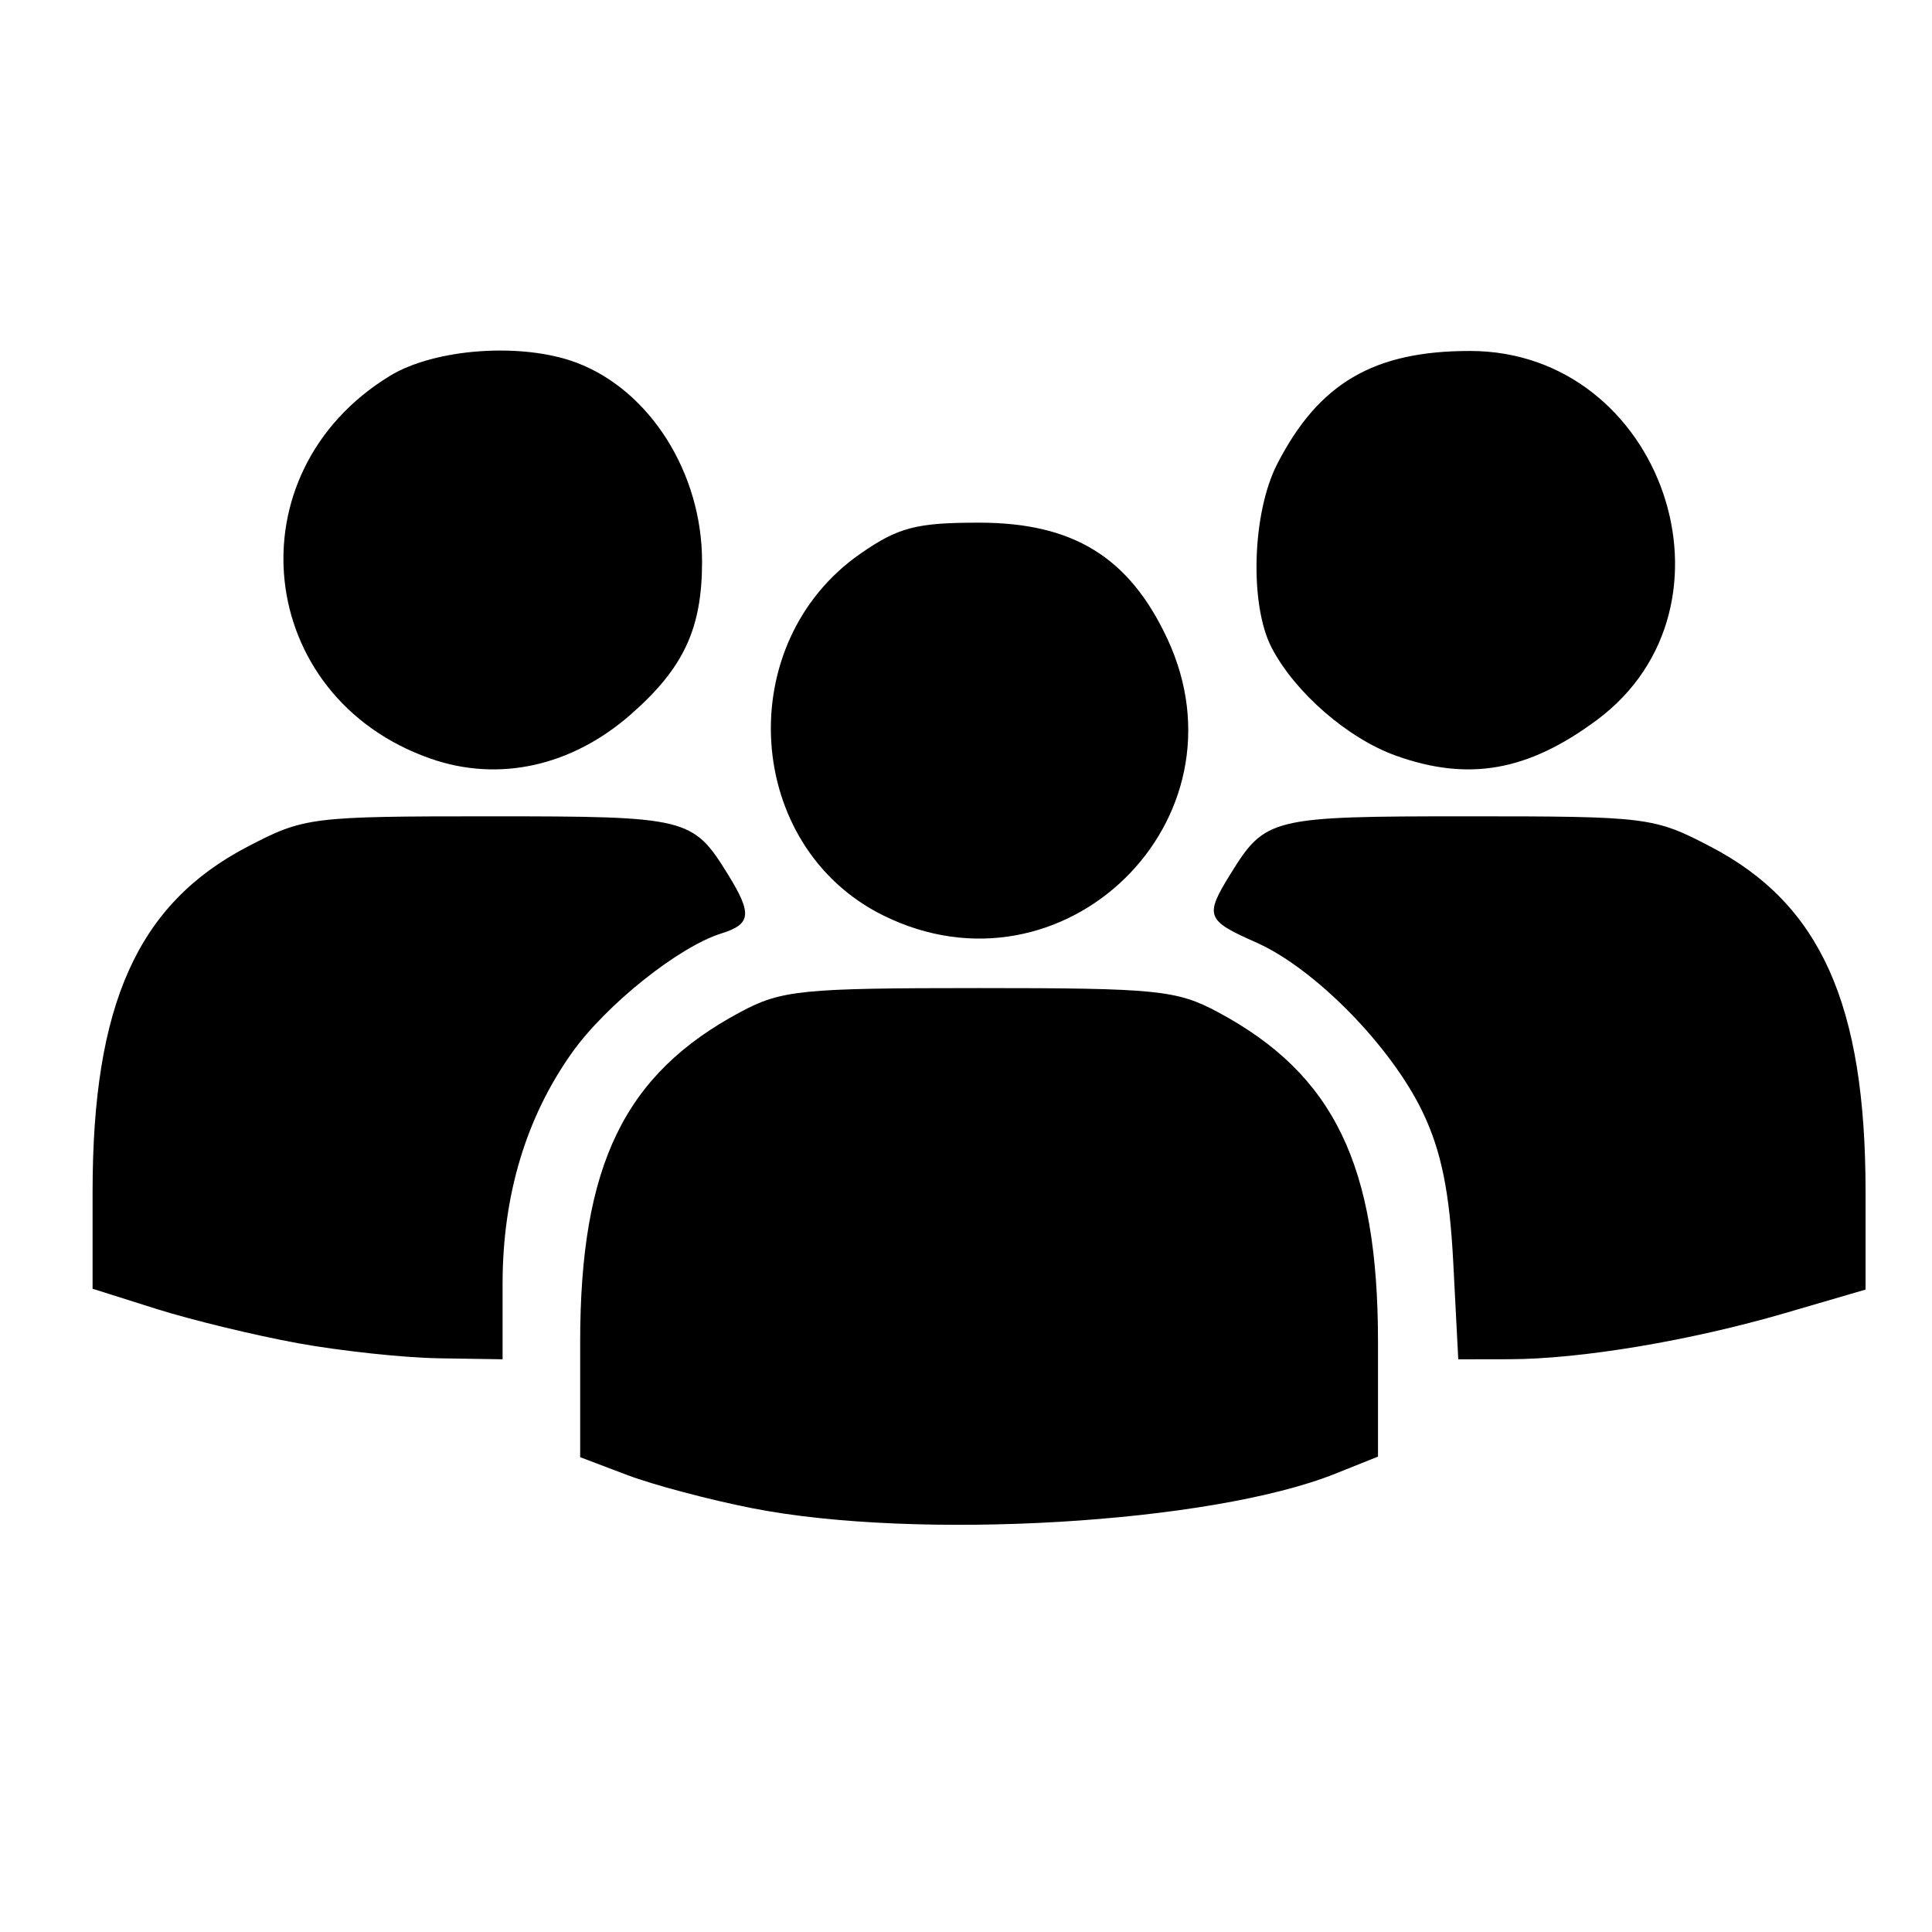 <?xml version="1.0" encoding="UTF-8" standalone="no"?>
<!-- Created with Inkscape (http://www.inkscape.org/) -->

<svg
   width="512"
   height="512"
   viewBox="0 0 135.467 135.467"
   version="1.1"
   id="svg5"
   inkscape:export-filename="/home/rudson/Documents/Projects/Flutter/bares/flutter_app/assets/images/cliente.png"
   inkscape:export-xdpi="124.21509"
   inkscape:export-ydpi="124.21509"
   sodipodi:docname="users.svg"
   inkscape:version="1.1.2 (0a00cf5339, 2022-02-04)"
   xmlns:inkscape="http://www.inkscape.org/namespaces/inkscape"
   xmlns:sodipodi="http://sodipodi.sourceforge.net/DTD/sodipodi-0.dtd"
   xmlns="http://www.w3.org/2000/svg"
   xmlns:svg="http://www.w3.org/2000/svg">
  <sodipodi:namedview
     id="namedview7"
     pagecolor="#ffffff"
     bordercolor="#666666"
     borderopacity="1.0"
     inkscape:pageshadow="2"
     inkscape:pageopacity="0.0"
     inkscape:pagecheckerboard="0"
     inkscape:document-units="mm"
     showgrid="false"
     units="px"
     inkscape:zoom="0.70710678"
     inkscape:cx="-87.681241"
     inkscape:cy="200.81833"
     inkscape:window-width="1920"
     inkscape:window-height="1043"
     inkscape:window-x="0"
     inkscape:window-y="0"
     inkscape:window-maximized="1"
     inkscape:current-layer="layer1" />
  <defs
     id="defs2" />
  <g
     inkscape:groupmode="layer"
     id="layer2"
     inkscape:label="Layer 2"
     style="display:none">
    <g
       id="g5643"
       transform="translate(1.058)">
      <path
         style="fill:#000000;stroke:none;stroke-width:0.265px;stroke-linecap:butt;stroke-linejoin:miter;stroke-opacity:1"
         d="M 67.125,71.937 73.722,86.251 67.125,100.694 60.379,86.251 Z"
         id="path1614"
         sodipodi:nodetypes="ccccc" />
      <g
         id="g5252">
        <path
           style="fill:#000000;stroke:none;stroke-width:0.265;stroke-linecap:butt;stroke-linejoin:miter;stroke-miterlimit:4;stroke-dasharray:none;stroke-opacity:1"
           d="m 66.896,15.656 c -15.852,0.081 -25.897,14.08 -25.897,27.164 0,13.084 11.958,25.047 25.897,25.066 C 80.834,67.905 92.971,56.195 92.966,42.82 92.96,29.446 82.748,15.576 66.896,15.656 Z"
           id="path1085"
           sodipodi:nodetypes="zzzzz" />
        <path
           id="path1616"
           style="fill:#000000;stroke:none;stroke-width:1px;stroke-linecap:butt;stroke-linejoin:miter;stroke-opacity:1"
           d="m 183.361,245.076 c -54.951,0 -84.441,25.746 -84.441,72.369 V 454.873 H 407.406 V 317.445 c 0,-47.772 -30.513,-72.604 -83.613,-72.369 l -70.094,152.354 z m 156.537,96.85 h 12.41 v 9.701 h 20.406 c 2.681,0 5.162,3.168 5.162,5.852 v 21.395 c 0,3.489 -2.354,5.266 -6.025,5.266 h -50.857 c -3.215,0 -6.652,-0.404 -6.652,-5.266 v -21.395 c 0,-3.806 2.205,-5.592 5.551,-5.852 h 20.006 z"
           transform="scale(0.265)" />
      </g>
      <path
         style="fill:#000000;stroke:none;stroke-width:0.265px;stroke-linecap:butt;stroke-linejoin:miter;stroke-opacity:1"
         d="m 90.795,91.373 h 1.461 v 5.145 h -1.461 z"
         id="path4346"
         sodipodi:nodetypes="ccccc" />
    </g>
  </g>
  <g
     inkscape:groupmode="layer"
     id="layer3"
     inkscape:label="Layer 3"
     style="display:none"
     sodipodi:insensitive="true">
    <g
       id="g7363"
       style="display:inline">
      <path
         style="display:inline;fill:#000000;stroke:none;stroke-width:1;stroke-linecap:butt;stroke-linejoin:miter;stroke-miterlimit:4;stroke-dasharray:none;stroke-opacity:1"
         d="m 330.93,271.979 -0.334,0.32 -81.848,0.422 c -45.017,0.233 -82.462,0.285 -83.209,0.115 -0.368,-0.084 -0.693,-0.186 -0.998,-0.309 -9.677,16.463 -14.932,35.329 -14.932,53.719 0,49.451 45.196,94.665 97.877,94.736 52.681,0.071 98.551,-44.186 98.531,-94.736 -0.007,-18.763 -5.333,-37.781 -15.088,-54.268 z"
         id="path7140"
         transform="scale(0.265)" />
      <path
         id="path5735"
         style="display:inline;fill:#000000;stroke:none;stroke-width:0.265px;stroke-linecap:butt;stroke-linejoin:miter;stroke-opacity:1"
         d="m 47.099,108.342 c -14.539,0 -22.342,10.048 -22.342,19.148 h 81.62 c 0,-8.705 -8.073,-19.21 -22.123,-19.148 -5.111,4.954 -11.89,6.932 -18.546,6.959 -6.656,0.027 -13.689,-2.163 -18.61,-6.959 z"
         sodipodi:nodetypes="cccczc" />
      <path
         id="path6048"
         style="display:inline;opacity:1;fill:#000000;stroke:none;stroke-width:0.254"
         d="m 64.892,18.882 c -1.814,0.021 -3.639,0.254 -5.415,0.713 -3.39,0.876 -6.074,2.31 -8.423,4.502 -1.556,1.451 -3.35,4.364 -3.702,6.01 -0.158,0.74 -0.389,1.841 -0.513,2.446 -0.255,1.243 -0.915,1.749 -1.74,1.337 -0.412,-0.206 -0.498,-0.556 -0.467,-1.905 0.033,-1.431 0.551,-3.568 1.169,-4.821 0.165,-0.334 0.028,-0.362 -1.146,-0.237 -3.815,0.407 -7.97,2.114 -11.02,4.528 -2.383,1.886 -3.906,3.81 -4.971,6.278 -0.693,1.607 -0.774,2.122 -0.774,4.934 0,2.811 0.081,3.327 0.774,4.934 1.652,3.828 4.95,6.946 9.587,9.065 3.123,1.427 3.777,1.872 4.194,2.855 l 0.32,0.751 h 22.904 22.905 l 7.68e-4,-0.504 c 0.002,-0.985 1.073,-1.895 3.651,-3.103 4.633,-2.171 7.906,-5.282 9.537,-9.064 0.693,-1.607 0.775,-2.122 0.775,-4.934 0,-2.811 -0.082,-3.327 -0.775,-4.934 -1.065,-2.468 -2.587,-4.392 -4.97,-6.278 -3.045,-2.411 -7.205,-4.122 -11.004,-4.527 -1.291,-0.138 -1.314,-0.129 -1.097,0.398 1.197,2.915 1.628,5.983 0.906,6.449 -1.111,0.717 -2.203,-0.248 -2.21,-1.953 -0.01,-2.264 -1.774,-5.653 -4.037,-7.753 -3.663,-3.4 -9.014,-5.249 -14.457,-5.186 z m -22.173,43.184 v 4.667 c 0,4.693 0.107,5.234 1.08,5.456 0.198,0.045 10.105,0.031 22.015,-0.03 L 87.47,72.045 88.021,71.516 c 0.501,-0.482 0.552,-0.933 0.552,-4.99 v -4.461 H 65.646 Z" />
    </g>
  </g>
  <g
     inkscape:groupmode="layer"
     id="layer4"
     inkscape:label="Layer 4"
     style="display:none"
     sodipodi:insensitive="true">
    <g
       id="g10866">
      <path
         style="fill:none;stroke:#000000;stroke-width:8;stroke-linecap:butt;stroke-linejoin:miter;stroke-miterlimit:4;stroke-dasharray:none;stroke-opacity:1"
         d="M 79.907,47.738 V 39.769 H 68.72 c -2.473,0 -3.913,-1.139 -3.877,-3.297 l 0.19,-11.351 c 0.025,-1.489 0.073,-3.178 3.686,-3.178 h 28.809 c 2.325,0 3.054,1.379 3.054,3.178 v 11.351 c 0,2.689 -1.653,3.297 -3.054,3.297 H 85.613 v 7.969 z"
         id="path8671"
         sodipodi:nodetypes="ccssssssssccc" />
      <path
         style="display:inline;opacity:1;fill:#ffffff;stroke:#000000;stroke-width:8;stroke-linecap:butt;stroke-linejoin:miter;stroke-miterlimit:4;stroke-dasharray:none;stroke-opacity:1"
         d="M 29.791,90.377 35.845,57.775 c 0.545,-2.935 3.757,-6.371 7.981,-6.39 l 48.534,-0.208 c 3.86,-0.017 8.444,2.896 9.053,6.171 l 6.012,32.359 z"
         id="path8236"
         sodipodi:nodetypes="csssscc" />
      <path
         style="fill:none;stroke:#000000;stroke-width:8;stroke-linecap:butt;stroke-linejoin:miter;stroke-miterlimit:4;stroke-dasharray:none;stroke-opacity:1"
         d="m 45.698,65.8 c 0,-1.663 0.692,-3.05 2.806,-3.05 h 11.814 c 1.257,0 2.785,0.296 2.785,3.05 v 11.228 c 0,1.64 -0.877,2.983 -2.785,2.983 H 48.505 c -1.501,0 -2.806,-0.981 -2.806,-2.983 z"
         id="path9679"
         sodipodi:nodetypes="sssssssss" />
      <path
         style="fill:none;stroke:#000000;stroke-width:0.265px;stroke-linecap:butt;stroke-linejoin:miter;stroke-opacity:1"
         d="m 76.239,61.597 h 13.427 c 4.831,0 4.908,7.154 0,7.154 H 76.239 c -5.268,0 -5.578,-7.154 0,-7.154 z"
         id="path9681"
         sodipodi:nodetypes="sssss" />
      <path
         style="fill:#000000;stroke:none;stroke-width:0.265px;stroke-linecap:butt;stroke-linejoin:miter;stroke-opacity:1"
         d="m 76.239,61.597 h 13.427 c 4.831,0 4.908,7.154 0,7.154 H 76.239 c -5.268,0 -5.578,-7.154 0,-7.154 z"
         id="path10348"
         sodipodi:nodetypes="sssss" />
      <path
         style="fill:#000000;stroke:none;stroke-width:0.265px;stroke-linecap:butt;stroke-linejoin:miter;stroke-opacity:1"
         d="m 76.239,75.819 h 13.427 c 4.831,0 4.908,7.154 0,7.154 H 76.239 c -5.268,0 -5.578,-7.154 0,-7.154 z"
         id="path10468"
         sodipodi:nodetypes="sssss" />
      <path
         style="fill:none;stroke:#000000;stroke-width:8;stroke-linecap:butt;stroke-linejoin:miter;stroke-miterlimit:4;stroke-dasharray:none;stroke-opacity:1"
         d="m 22.566,98.256 c 0,-3.409 1.845,-6.123 6.92,-6.126 l 78.638,-0.06 c 4.537,-0.003 6.511,2.631 6.511,6.186 v 13.512 c 0,5.042 -3.853,6.45 -6.511,6.45 H 29.486 c -5.307,0 -6.92,-3.772 -6.92,-6.45 z"
         id="path7574"
         sodipodi:nodetypes="sssssssss" />
    </g>
  </g>
  <g
     inkscape:groupmode="layer"
     id="layer5"
     inkscape:label="Layer 5"
     style="display:none"
     sodipodi:insensitive="true">
    <g
       id="g15254">
      <path
         style="fill:#000000;stroke:none;stroke-width:0.265px;stroke-linecap:butt;stroke-linejoin:miter;stroke-opacity:1"
         d="m 11.365,32.065 c 0,-10.881 8.938,-19.2 18.907,-19.2 9.969,0 18.899,8.96 18.963,19.215 0.064,10.256 -9.45,18.748 -18.963,18.748 -9.513,0 -18.907,-7.883 -18.907,-18.764 z"
         id="path10932"
         sodipodi:nodetypes="zzzzz" />
      <path
         style="fill:#000000;stroke:none;stroke-width:0.265px;stroke-linecap:butt;stroke-linejoin:miter;stroke-opacity:1"
         d="M 6.634,56.492 C 9.922,55.512 13.457,55.556 16.963,55.484 L 30.31,108.076 43.73,55.589 c 5.049,0.001 13.624,0.395 14.729,2.005 L 74.937,81.581 86.71,65.463 h 28.701 c -0.387,2.8 -5.704,5.065 -14.036,7.256 -2.723,0.716 -5.002,1.884 -6.159,3.481 L 80.496,96.516 c -2.78,3.837 -8.323,5.122 -12.135,0.432 L 58.792,85.175 V 126.586 H 6.798 Z"
         id="path10934"
         sodipodi:nodetypes="ccccscccsssscccc" />
      <path
         style="fill:#000000;stroke:none;stroke-width:0.265px;stroke-linecap:butt;stroke-linejoin:miter;stroke-opacity:1"
         d="m 73.063,53.134 c 0,-1.199 0.363,-2.231 2.243,-2.231 h 2.534 c 2.41,-8.933 9.27,-18.824 23.37,-18.824 14.1,0 20.806,9.317 23.425,18.824 h 3.101 c 1.096,0 1.83,0.949 1.83,2.231 v 4.991 c 0,1.253 -0.871,1.931 -1.83,1.931 H 75.307 c -1.249,0 -2.243,-0.519 -2.243,-1.931 z"
         id="path10936"
         sodipodi:nodetypes="ssczcsssssss" />
      <path
         style="fill:#000000;stroke:none;stroke-width:0.265;stroke-linecap:butt;stroke-linejoin:miter;stroke-miterlimit:4;stroke-dasharray:none;stroke-opacity:1"
         d="m 96.502,27.116 c 0,-2.725 2.239,-4.809 4.736,-4.809 2.497,0 4.734,2.244 4.75,4.813 0.016,2.569 -2.367,4.696 -4.75,4.696 -2.383,0 -4.736,-1.974 -4.736,-4.7 z"
         id="path13431"
         sodipodi:nodetypes="zzzzz" />
    </g>
  </g>
  <g
     inkscape:groupmode="layer"
     id="layer6"
     inkscape:label="Layer 6"
     style="display:none">
    <g
       inkscape:label="Rendered Gears"
       transform="matrix(2.288,0,0,2.288,103.597,96.532)"
       id="g15950"
       style="display:inline;opacity:1" />
    <g
       id="g16571"
       transform="translate(1.058)" />
    <g
       id="g18810">
      <path
         id="path15276"
         style="display:inline;opacity:1;fill:#000000;stroke:none;stroke-width:1px;stroke-linecap:butt;stroke-linejoin:miter;stroke-opacity:1"
         d="m 187.361,245.076 c -54.951,0 -84.441,25.746 -84.441,72.369 v 137.428 h 308.486 v -31.256 h -8.896 l -1.439,10.07 -1.697,4.184 -11.51,12.406 -8.137,-2.645 -2.02,-16.801 1.088,-4.383 4.754,-8.992 -13.355,-9.705 -7.086,7.301 -3.832,2.389 -16.604,3.27 -5.027,-6.92 8.24,-14.781 3.457,-2.904 9.131,-4.482 -5.102,-15.701 -10.021,1.74 -4.504,-0.318 -15.355,-7.113 v -8.557 l 15.355,-7.111 4.504,-0.32 10.021,1.74 5.102,-15.699 -9.131,-4.482 -3.457,-2.906 -8.24,-14.779 5.027,-6.922 16.604,3.27 3.832,2.391 7.086,7.299 13.355,-9.703 -4.754,-8.994 -1.088,-4.383 2.02,-16.801 8.137,-2.645 11.51,12.406 1.697,4.186 1.439,10.068 H 411 c -3.732,-41.778 -33.614,-63.43 -83.207,-63.211 0,0 -33.869,14.045 -59.205,17.785 l -3.283,9.105 17.33,112.113 -24.936,22.955 -25.496,-22.955 15.539,-112.113 -3.465,-9.492 c -25.058,-4.236 -56.916,-17.398 -56.916,-17.398 z m 223.404,98 c -12.635,-6.3e-4 -22.878,10.242 -22.877,22.877 4.2e-4,12.634 10.243,22.876 22.877,22.875 0.214,-0.008 0.427,-0.018 0.641,-0.029 v -45.713 c -0.214,-0.006 -0.427,-0.01 -0.641,-0.01 z"
         transform="scale(0.265)" />
      <path
         style="display:inline;opacity:1;fill:#000000;stroke:none;stroke-width:0.265;stroke-linecap:butt;stroke-linejoin:miter;stroke-miterlimit:4;stroke-dasharray:none;stroke-opacity:1"
         d="m 67.954,15.656 c -15.852,0.081 -25.897,14.08 -25.897,27.164 0,13.084 11.958,25.047 25.897,25.066 C 81.893,67.905 94.029,56.195 94.024,42.82 94.019,29.446 83.806,15.576 67.954,15.656 Z"
         id="path15274"
         sodipodi:nodetypes="zzzzz" />
      <path
         id="path15948"
         style="display:inline;opacity:1;fill:#000000;stroke:#000000;stroke-width:0.605"
         d="m 114.741,74.514 -3.045,3.282 -0.449,1.107 -0.381,2.664 h -2.12 c 0.07,0.781 0.106,1.589 0.106,2.423 v 6.791 a 6.053,6.053 0 0 1 5.883,6.043 6.053,6.053 0 0 1 -5.883,6.025 v 9.231 h 2.014 l 0.381,2.664 0.449,1.107 3.045,3.282 2.153,-0.7 0.534,-4.445 -0.288,-1.16 -1.257,-2.379 3.534,-2.568 1.874,1.932 1.014,0.632 4.393,0.865 1.33,-1.831 -2.18,-3.911 -0.915,-0.768 -2.416,-1.186 1.35,-4.154 2.652,0.46 1.192,-0.084 4.063,-1.882 v -2.264 l -4.063,-1.882 -1.192,-0.085 -2.652,0.46 -1.35,-4.154 2.416,-1.186 0.915,-0.769 2.18,-3.91 -1.33,-1.831 -4.393,0.865 -1.014,0.633 -1.874,1.931 -3.534,-2.567 1.257,-2.38 0.288,-1.16 -0.534,-4.445 z" />
    </g>
  </g>
  <g
     inkscape:label="Layer 1"
     inkscape:groupmode="layer"
     id="layer1"
     style="display:inline;opacity:1">
    <path
       style="fill:#000000;stroke-width:0.777"
       d="m 52.723,105.748 c -2.991,-0.589 -6.925,-1.634 -8.741,-2.322 l -3.302,-1.252 v -8.065 c 0,-12.416 3.09,-18.787 11.225,-23.142 2.887,-1.546 4.28,-1.686 16.746,-1.686 12.466,0 13.859,0.14 16.746,1.686 8.13,4.352 11.225,10.728 11.225,23.122 v 8.045 l -2.996,1.199 c -8.72,3.489 -29.282,4.703 -40.904,2.415 z M 20.867,94.178 C 17.875,93.633 13.417,92.552 10.96,91.776 L 6.492,90.364 V 83.552 c 0,-13.126 3.155,-20.157 10.848,-24.176 3.988,-2.083 4.421,-2.138 17.063,-2.138 13.801,0 14.174,0.091 16.625,4.052 1.725,2.787 1.648,3.506 -0.443,4.159 -2.997,0.935 -8.099,5.01 -10.488,8.377 -3.215,4.531 -4.857,10.003 -4.857,16.184 v 5.3 l -4.468,-0.07 c -2.457,-0.038 -6.915,-0.516 -9.907,-1.061 z M 101.898,88.512 c -0.257,-4.951 -0.84,-7.814 -2.145,-10.535 -2.219,-4.63 -7.58,-10.089 -11.687,-11.901 -3.499,-1.544 -3.613,-1.846 -1.793,-4.786 2.451,-3.961 2.824,-4.052 16.625,-4.052 12.643,0 13.075,0.054 17.063,2.138 7.699,4.022 10.848,11.049 10.848,24.205 v 6.841 l -5.633,1.645 c -6.661,1.945 -14.33,3.229 -19.33,3.238 l -3.596,0.006 z M 61.928,64.186 C 52.169,59.356 51.285,45.09 60.355,38.805 c 2.643,-1.831 3.895,-2.157 8.296,-2.157 6.595,0 10.519,2.415 13.19,8.118 5.972,12.751 -7.279,25.674 -19.913,19.42 z M 30.19,53.193 C 17.854,48.88 16.183,33.171 27.336,26.357 c 3.161,-1.932 9.297,-2.364 13.099,-0.923 5.143,1.949 8.792,7.735 8.792,13.942 0,4.7 -1.285,7.46 -4.989,10.712 -4.152,3.645 -9.267,4.776 -14.047,3.105 z m 67.704,-0.201 c -3.37,-1.202 -7.079,-4.417 -8.723,-7.564 -1.571,-3.007 -1.38,-9.454 0.382,-12.89 2.907,-5.669 6.775,-7.936 13.529,-7.929 13.484,0.013 19.627,17.903 8.886,25.877 -4.828,3.584 -8.977,4.323 -14.074,2.506 z"
       id="path18950" />
  </g>
</svg>
